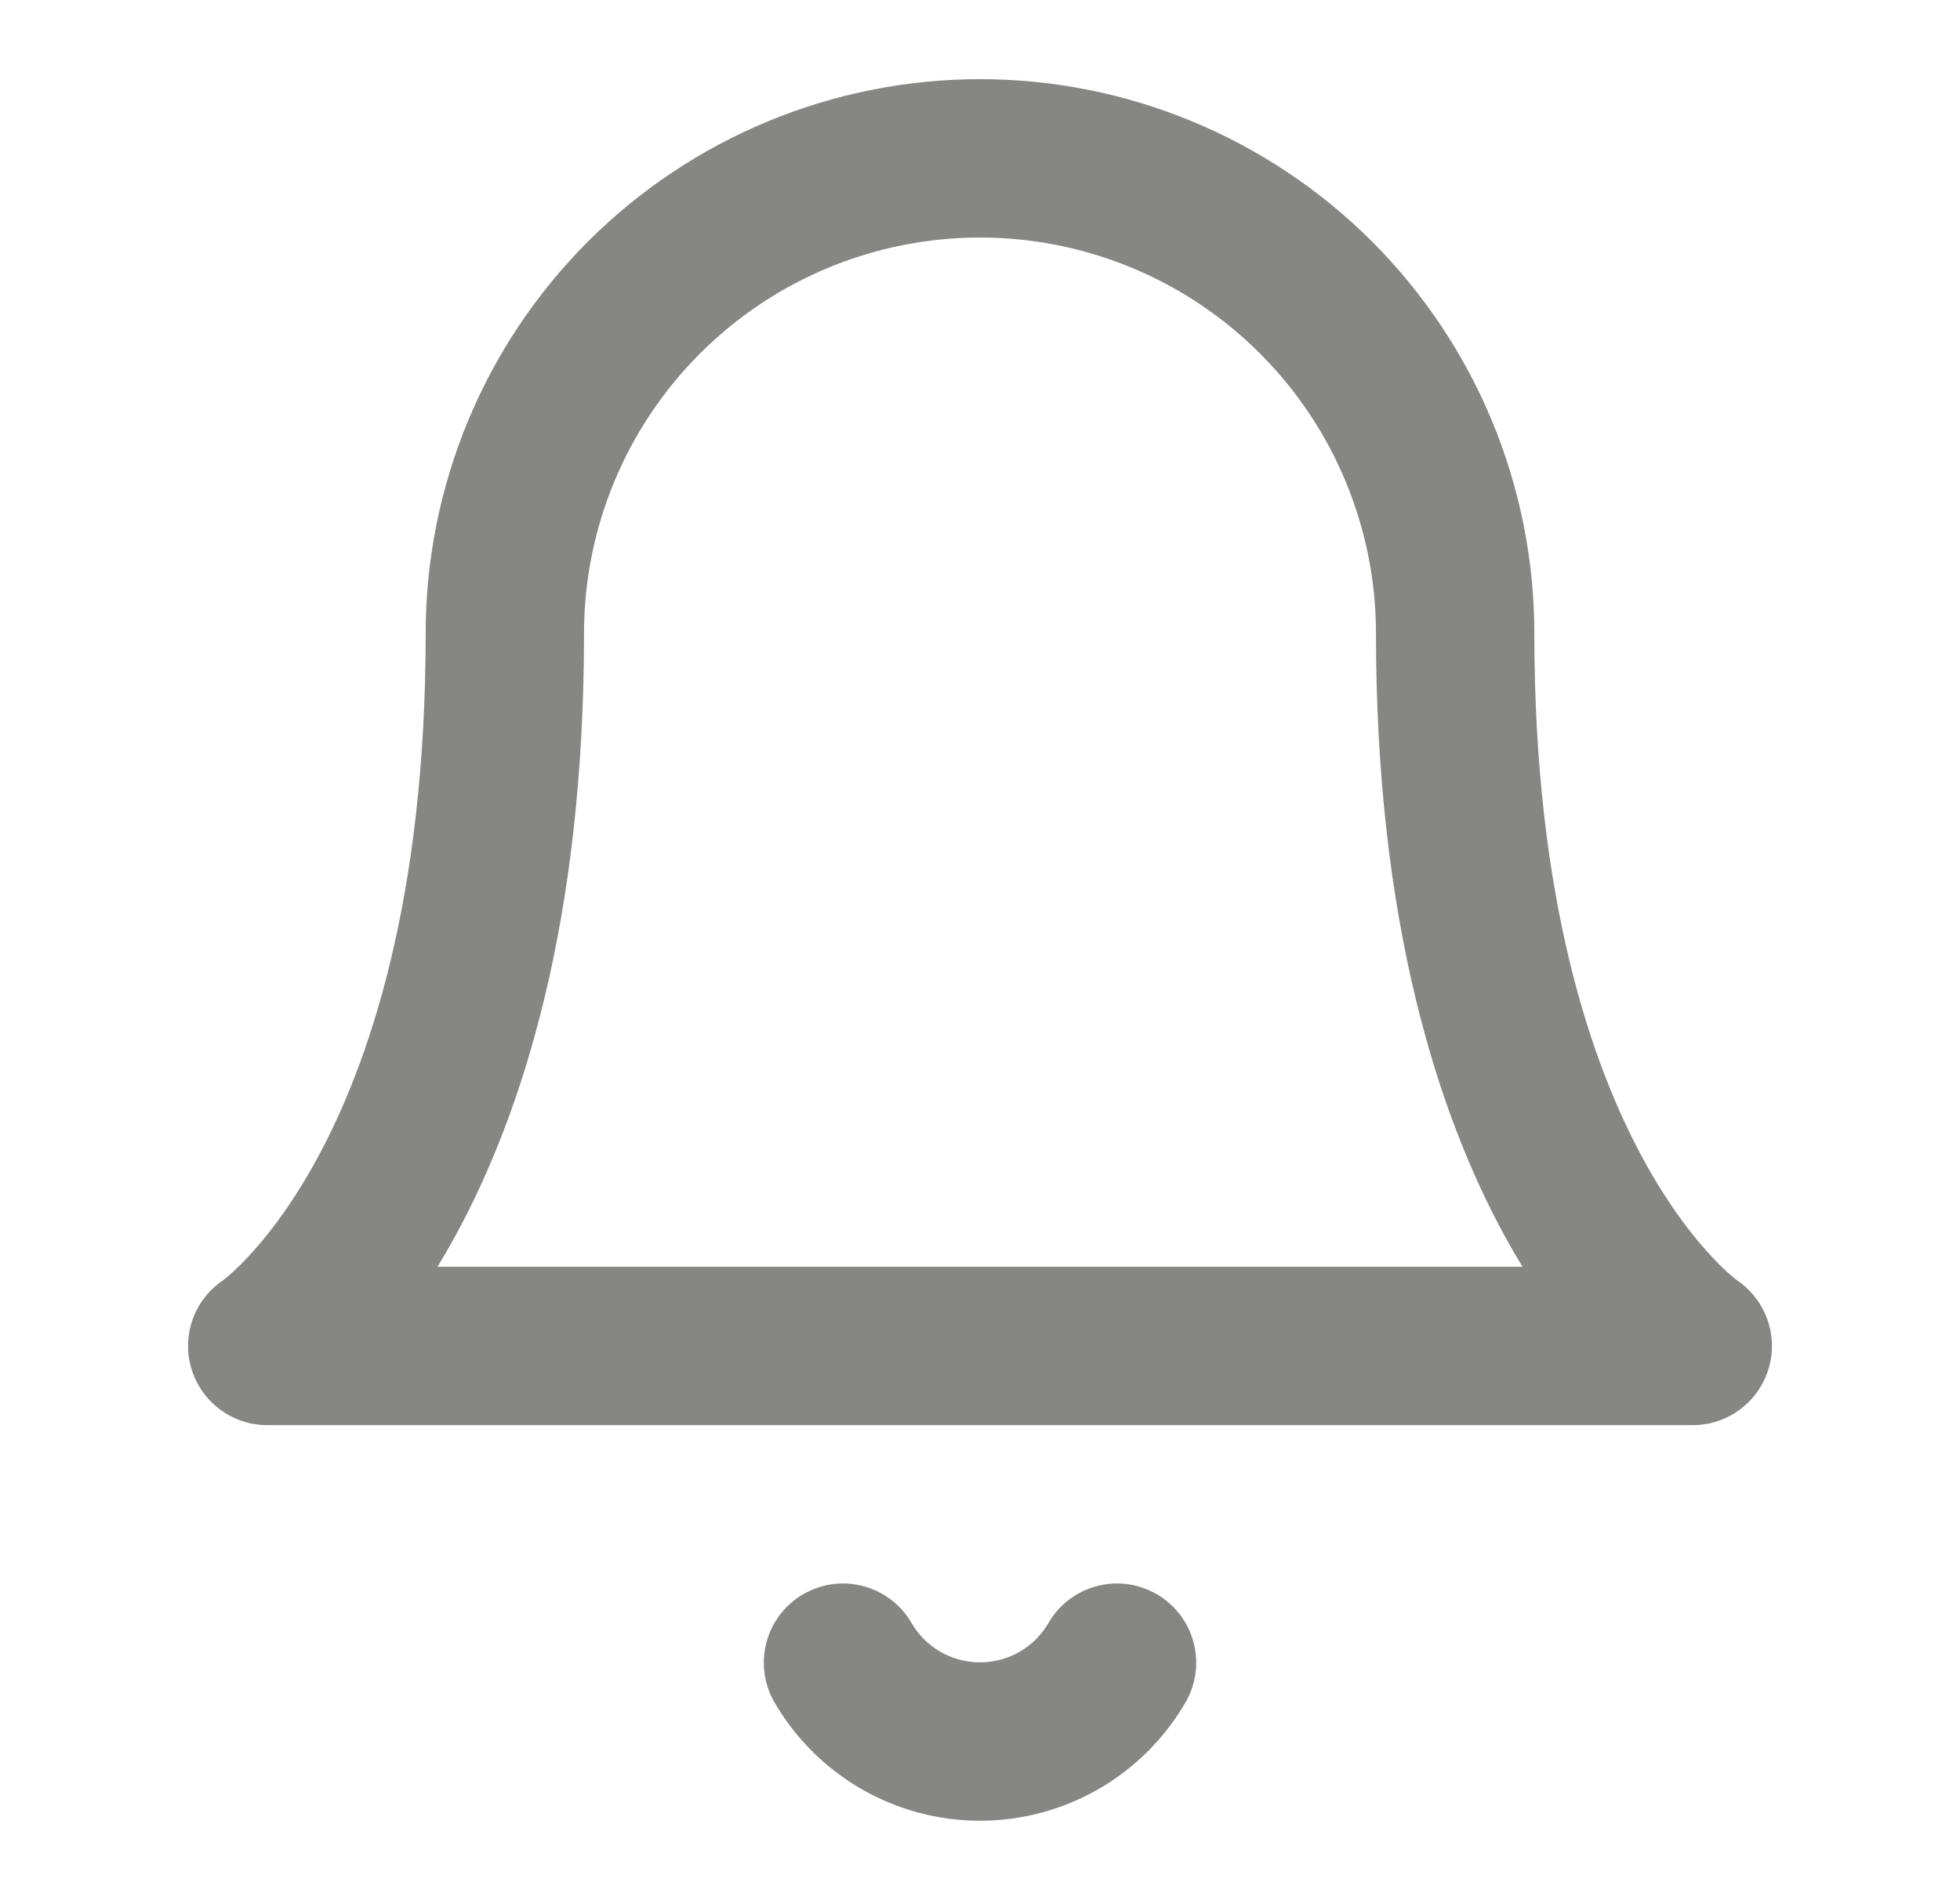 <svg width="33" height="32" viewBox="0 0 33 32" fill="none" xmlns="http://www.w3.org/2000/svg">
<path fill-rule="evenodd" clip-rule="evenodd" d="M16.5 1.333C14.025 1.333 11.651 2.317 9.9 4.067C8.15 5.817 7.167 8.191 7.167 10.667C7.167 15.137 6.211 17.913 5.33 19.528C4.887 20.339 4.456 20.871 4.157 21.187C4.007 21.346 3.889 21.451 3.818 21.51C3.783 21.539 3.759 21.557 3.749 21.565L3.745 21.568C3.267 21.896 3.055 22.497 3.224 23.053C3.394 23.615 3.913 24 4.5 24H28.5C29.088 24 29.606 23.615 29.776 23.053C29.945 22.497 29.733 21.896 29.255 21.568L29.251 21.565C29.241 21.557 29.217 21.539 29.182 21.51C29.111 21.451 28.993 21.346 28.843 21.187C28.544 20.871 28.113 20.339 27.671 19.528C26.79 17.913 25.833 15.137 25.833 10.667C25.833 8.191 24.85 5.817 23.1 4.067C21.349 2.317 18.975 1.333 16.5 1.333ZM25.329 20.805C25.431 20.991 25.533 21.167 25.634 21.333H7.366C7.467 21.167 7.569 20.991 7.671 20.805C8.789 18.754 9.833 15.53 9.833 10.667C9.833 8.899 10.536 7.203 11.786 5.953C13.036 4.702 14.732 4 16.5 4C18.268 4 19.964 4.702 21.214 5.953C22.464 7.203 23.167 8.899 23.167 10.667C23.167 15.53 24.211 18.754 25.329 20.805Z" fill="#868685"/>
<path d="M15.347 27.331C14.977 26.694 14.161 26.477 13.524 26.847C12.887 27.216 12.671 28.032 13.04 28.669C13.392 29.275 13.896 29.778 14.504 30.128C15.111 30.478 15.799 30.662 16.5 30.662C17.201 30.662 17.889 30.478 18.497 30.128C19.104 29.778 19.608 29.275 19.96 28.669C20.33 28.032 20.113 27.216 19.476 26.847C18.839 26.477 18.023 26.694 17.653 27.331C17.536 27.533 17.368 27.701 17.166 27.817C16.963 27.934 16.734 27.995 16.5 27.995C16.267 27.995 16.037 27.934 15.835 27.817C15.632 27.701 15.464 27.533 15.347 27.331Z" fill="#868685"/>
</svg>
